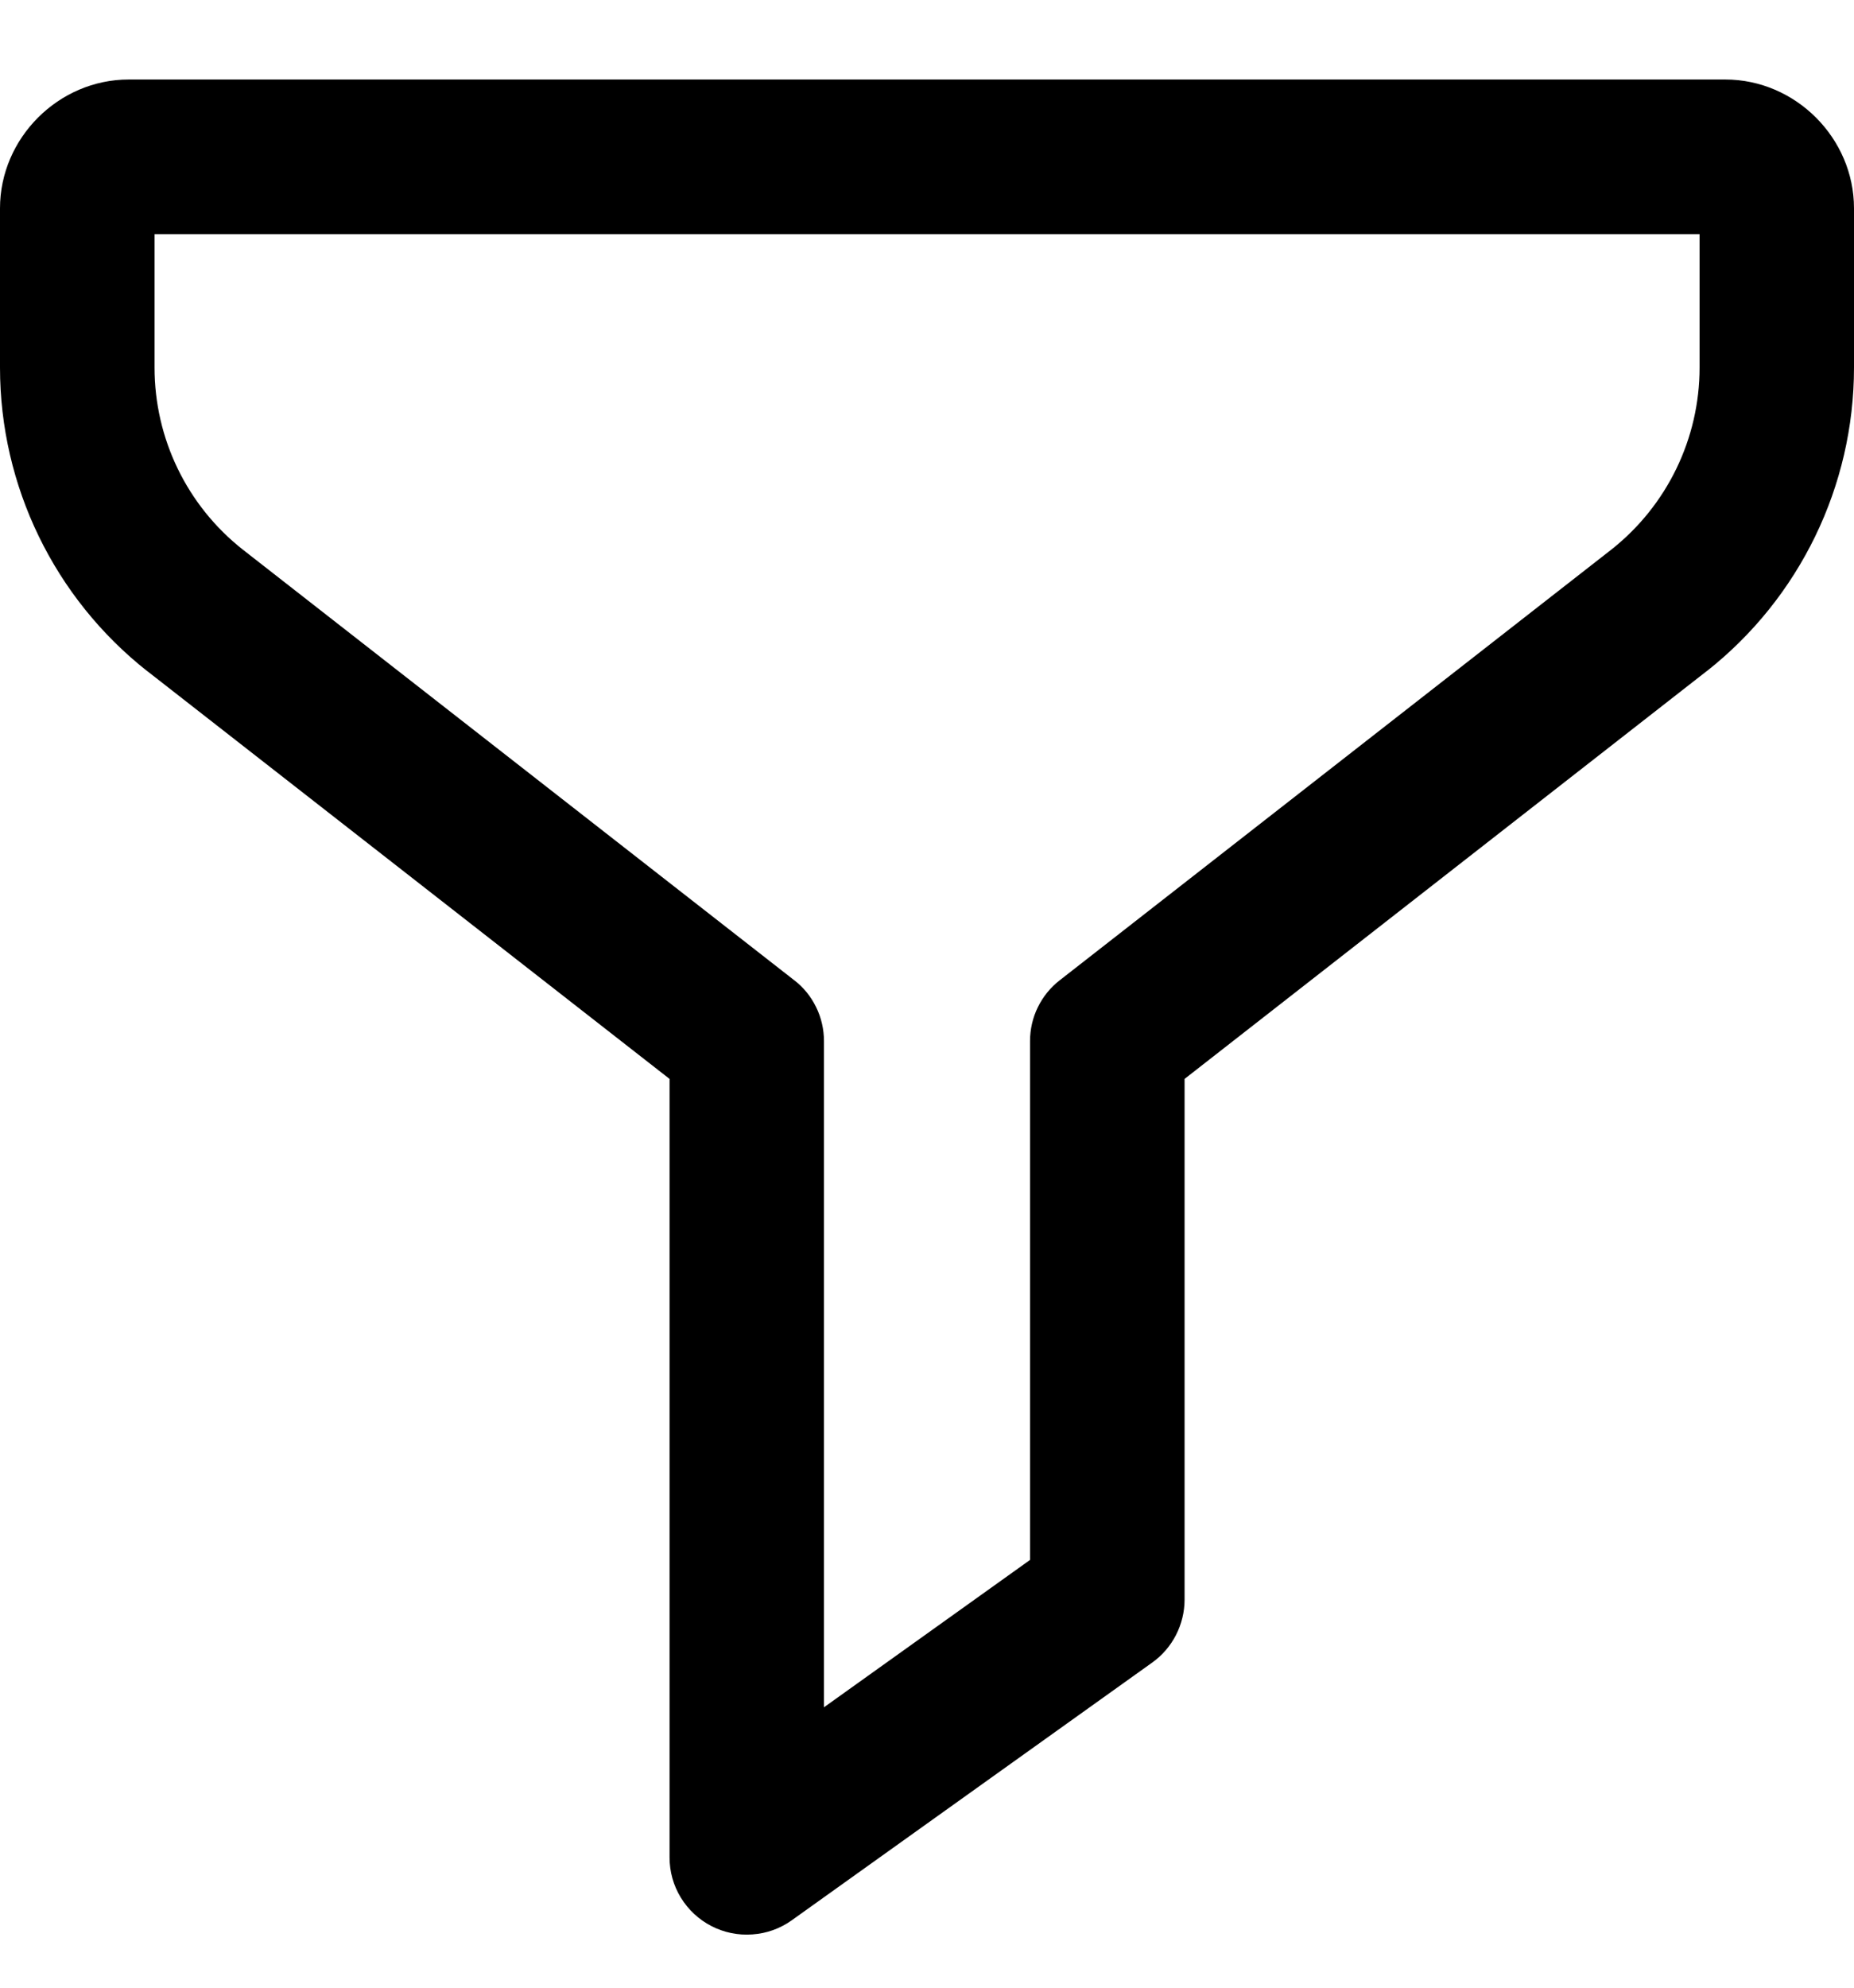 <svg width="14" height="15" viewBox="0 0 14 15" fill="none" xmlns="http://www.w3.org/2000/svg">
<path d="M0.972 0.6C0.442 0.6 0 1.042 0 1.572V2.774C0 3.667 0.41 4.512 1.112 5.065C1.113 5.065 1.114 5.066 1.114 5.066L5.056 8.142V14.017C5.056 14.124 5.085 14.229 5.141 14.32C5.197 14.412 5.277 14.486 5.372 14.535C5.467 14.584 5.574 14.606 5.681 14.598C5.788 14.591 5.891 14.554 5.978 14.492L8.7 12.547C8.776 12.493 8.837 12.422 8.88 12.339C8.922 12.257 8.945 12.165 8.945 12.072V8.142L12.886 5.066C12.887 5.066 12.887 5.065 12.888 5.065C13.59 4.512 14 3.667 14 2.774V1.572C14 1.042 13.558 0.6 13.028 0.6H0.972ZM1.167 1.767H12.834V2.774C12.834 3.31 12.588 3.816 12.167 4.148L8.003 7.397C7.933 7.451 7.876 7.521 7.837 7.601C7.798 7.68 7.778 7.768 7.778 7.857V11.772L6.222 12.884V7.857C6.222 7.768 6.202 7.68 6.163 7.601C6.124 7.521 6.068 7.451 5.997 7.397L1.834 4.148C1.412 3.816 1.167 3.31 1.167 2.774V1.767Z" fill="black"/>
</svg>
